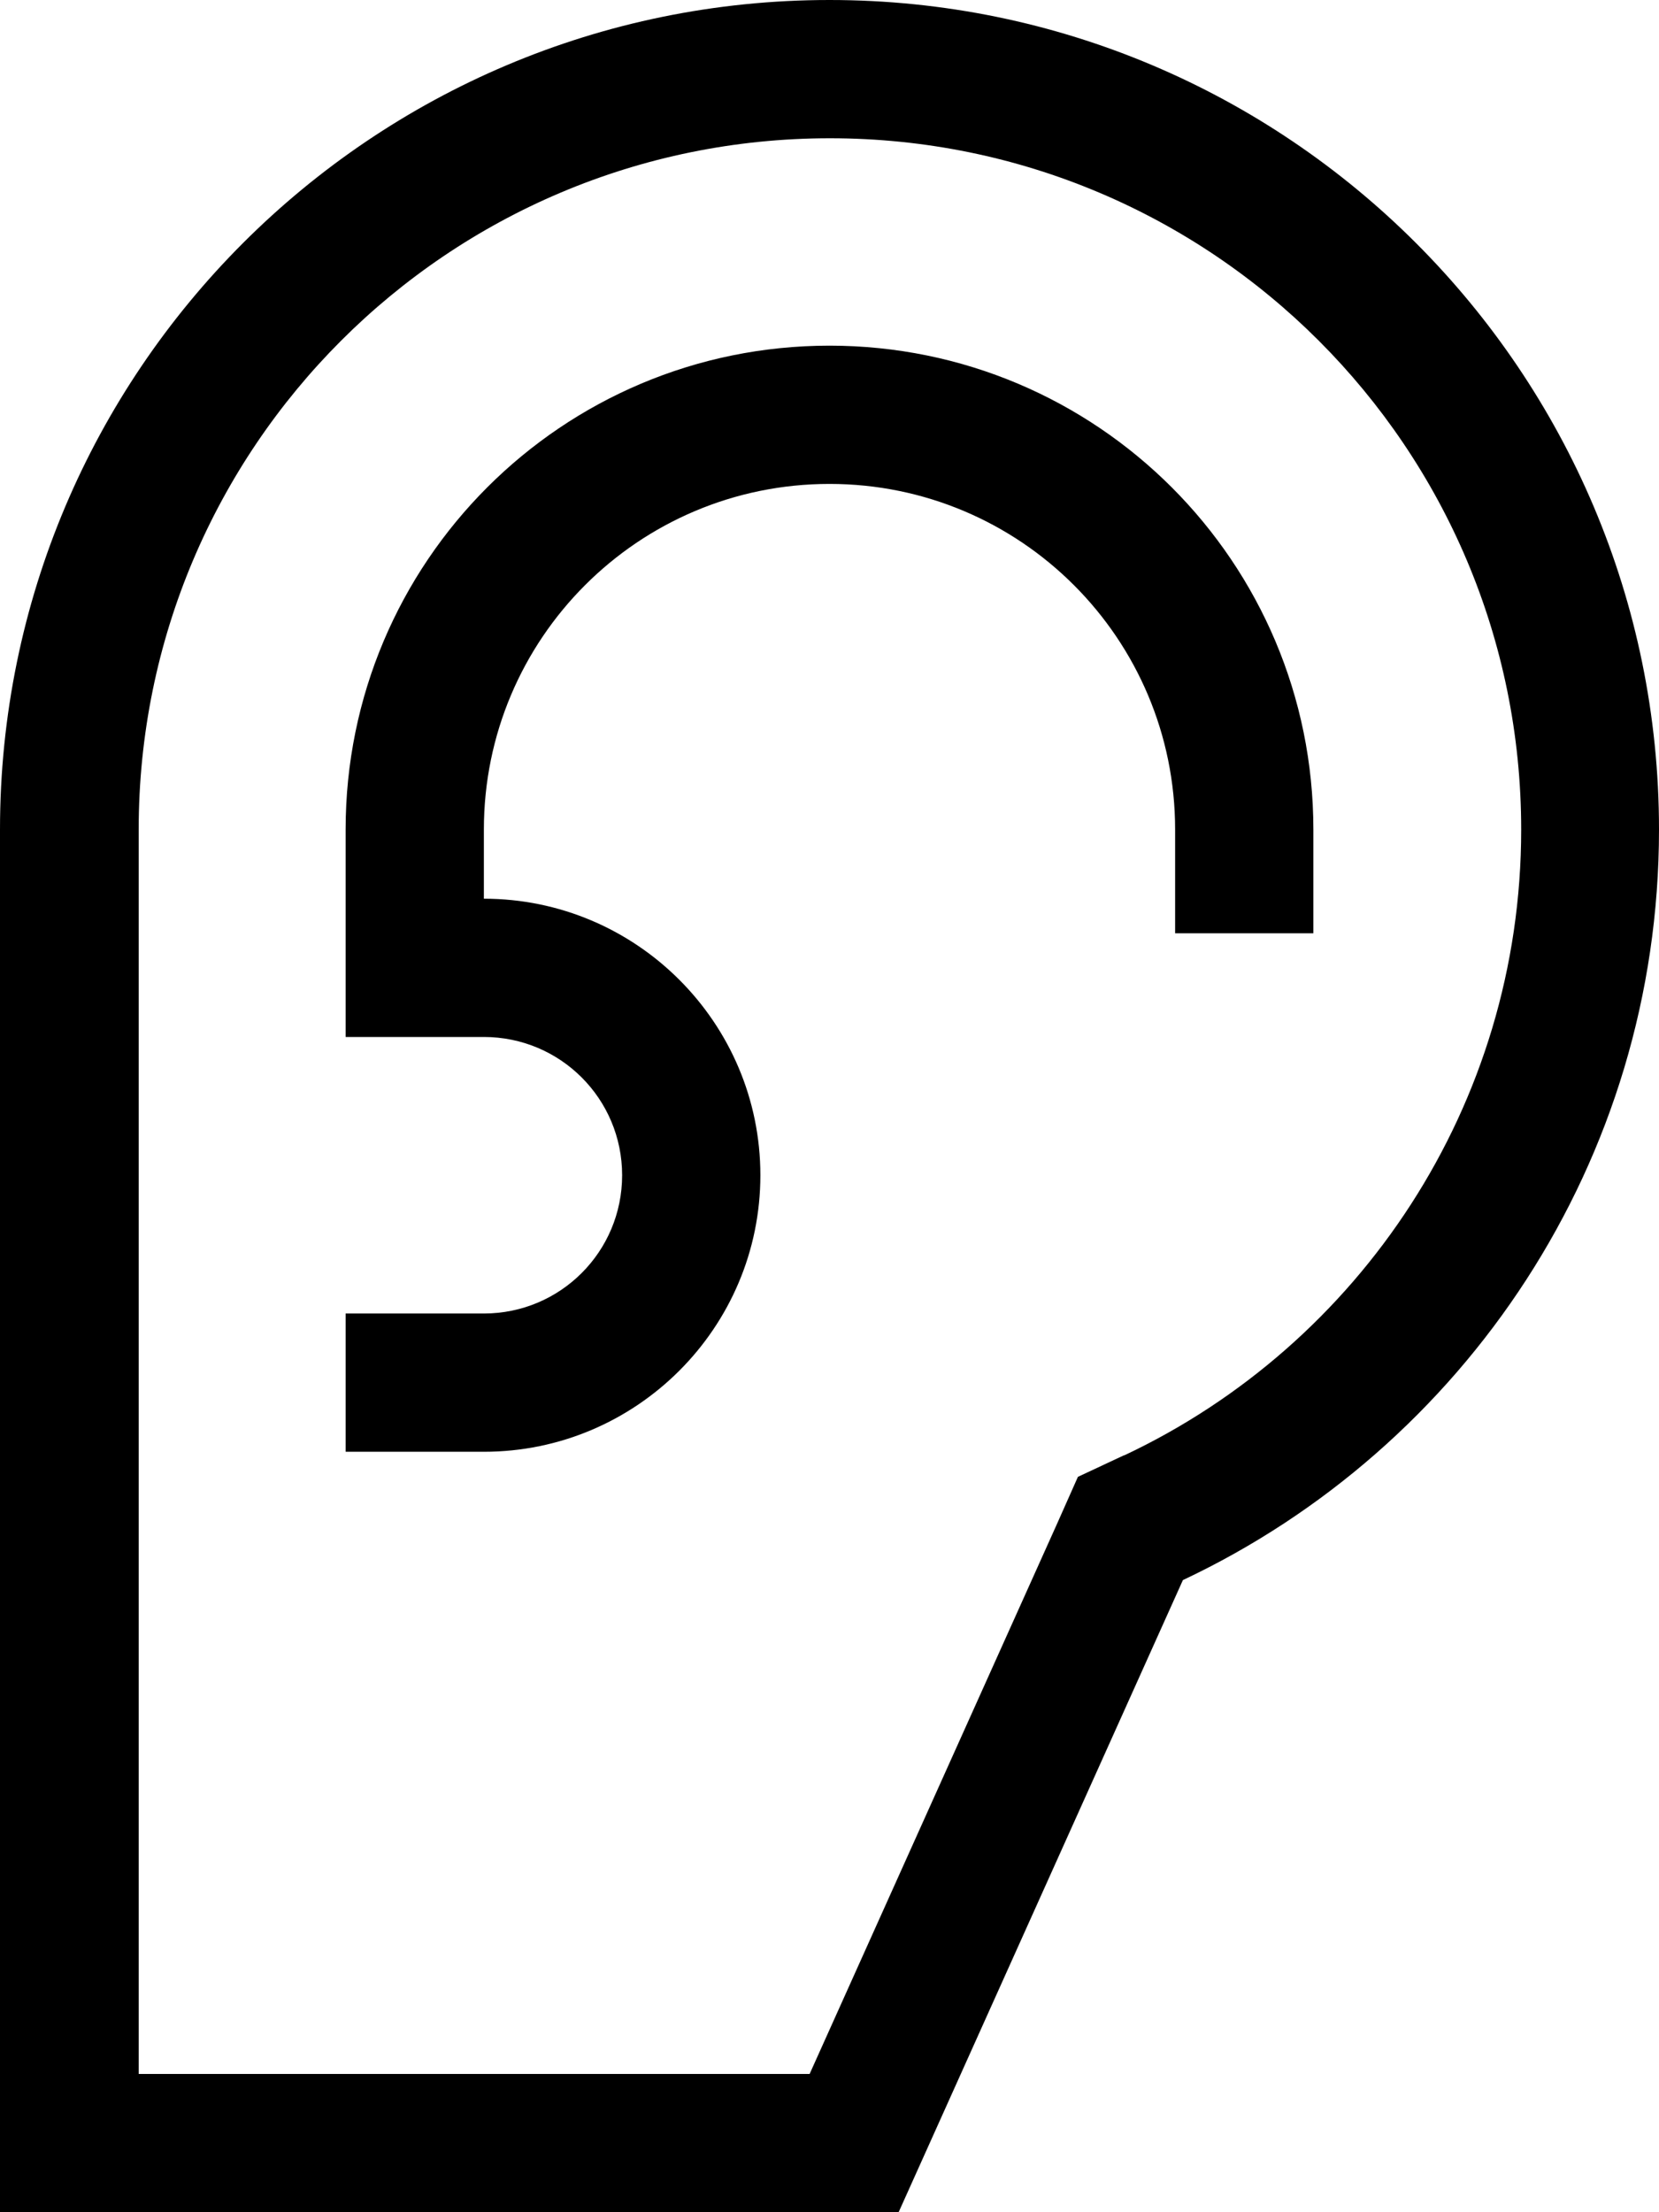 <svg xmlns="http://www.w3.org/2000/svg" viewBox="0 0 384 512"><!--! Font Awesome Pro 7.0.1 by @fontawesome - https://fontawesome.com License - https://fontawesome.com/license (Commercial License) Copyright 2025 Fonticons, Inc. --><path fill="currentColor" d="M260.2 336.8l-10.7 5-4.8 10.8-57.3 127.4-155.3 0 0-288c0-88.4 71.6-160 160-160s160 71.6 160 160c0 63.9-37.5 119.2-91.8 144.8zM32 512l176 0 65.8-146.3C338.9 335 384 268.8 384 192 384 86 298 0 192 0S0 86 0 192l0 320 32 0zm80-320c0-44.2 35.8-80 80-80s80 35.8 80 80l0 24 32 0 0-24c0-61.9-50.1-112-112-112S80 130.1 80 192l0 48 32 0c17.7 0 32 14.3 32 32s-14.3 32-32 32l-32 0 0 32 32 0c35.3 0 64-28.7 64-64s-28.7-64-64-64l0-16z"/></svg>